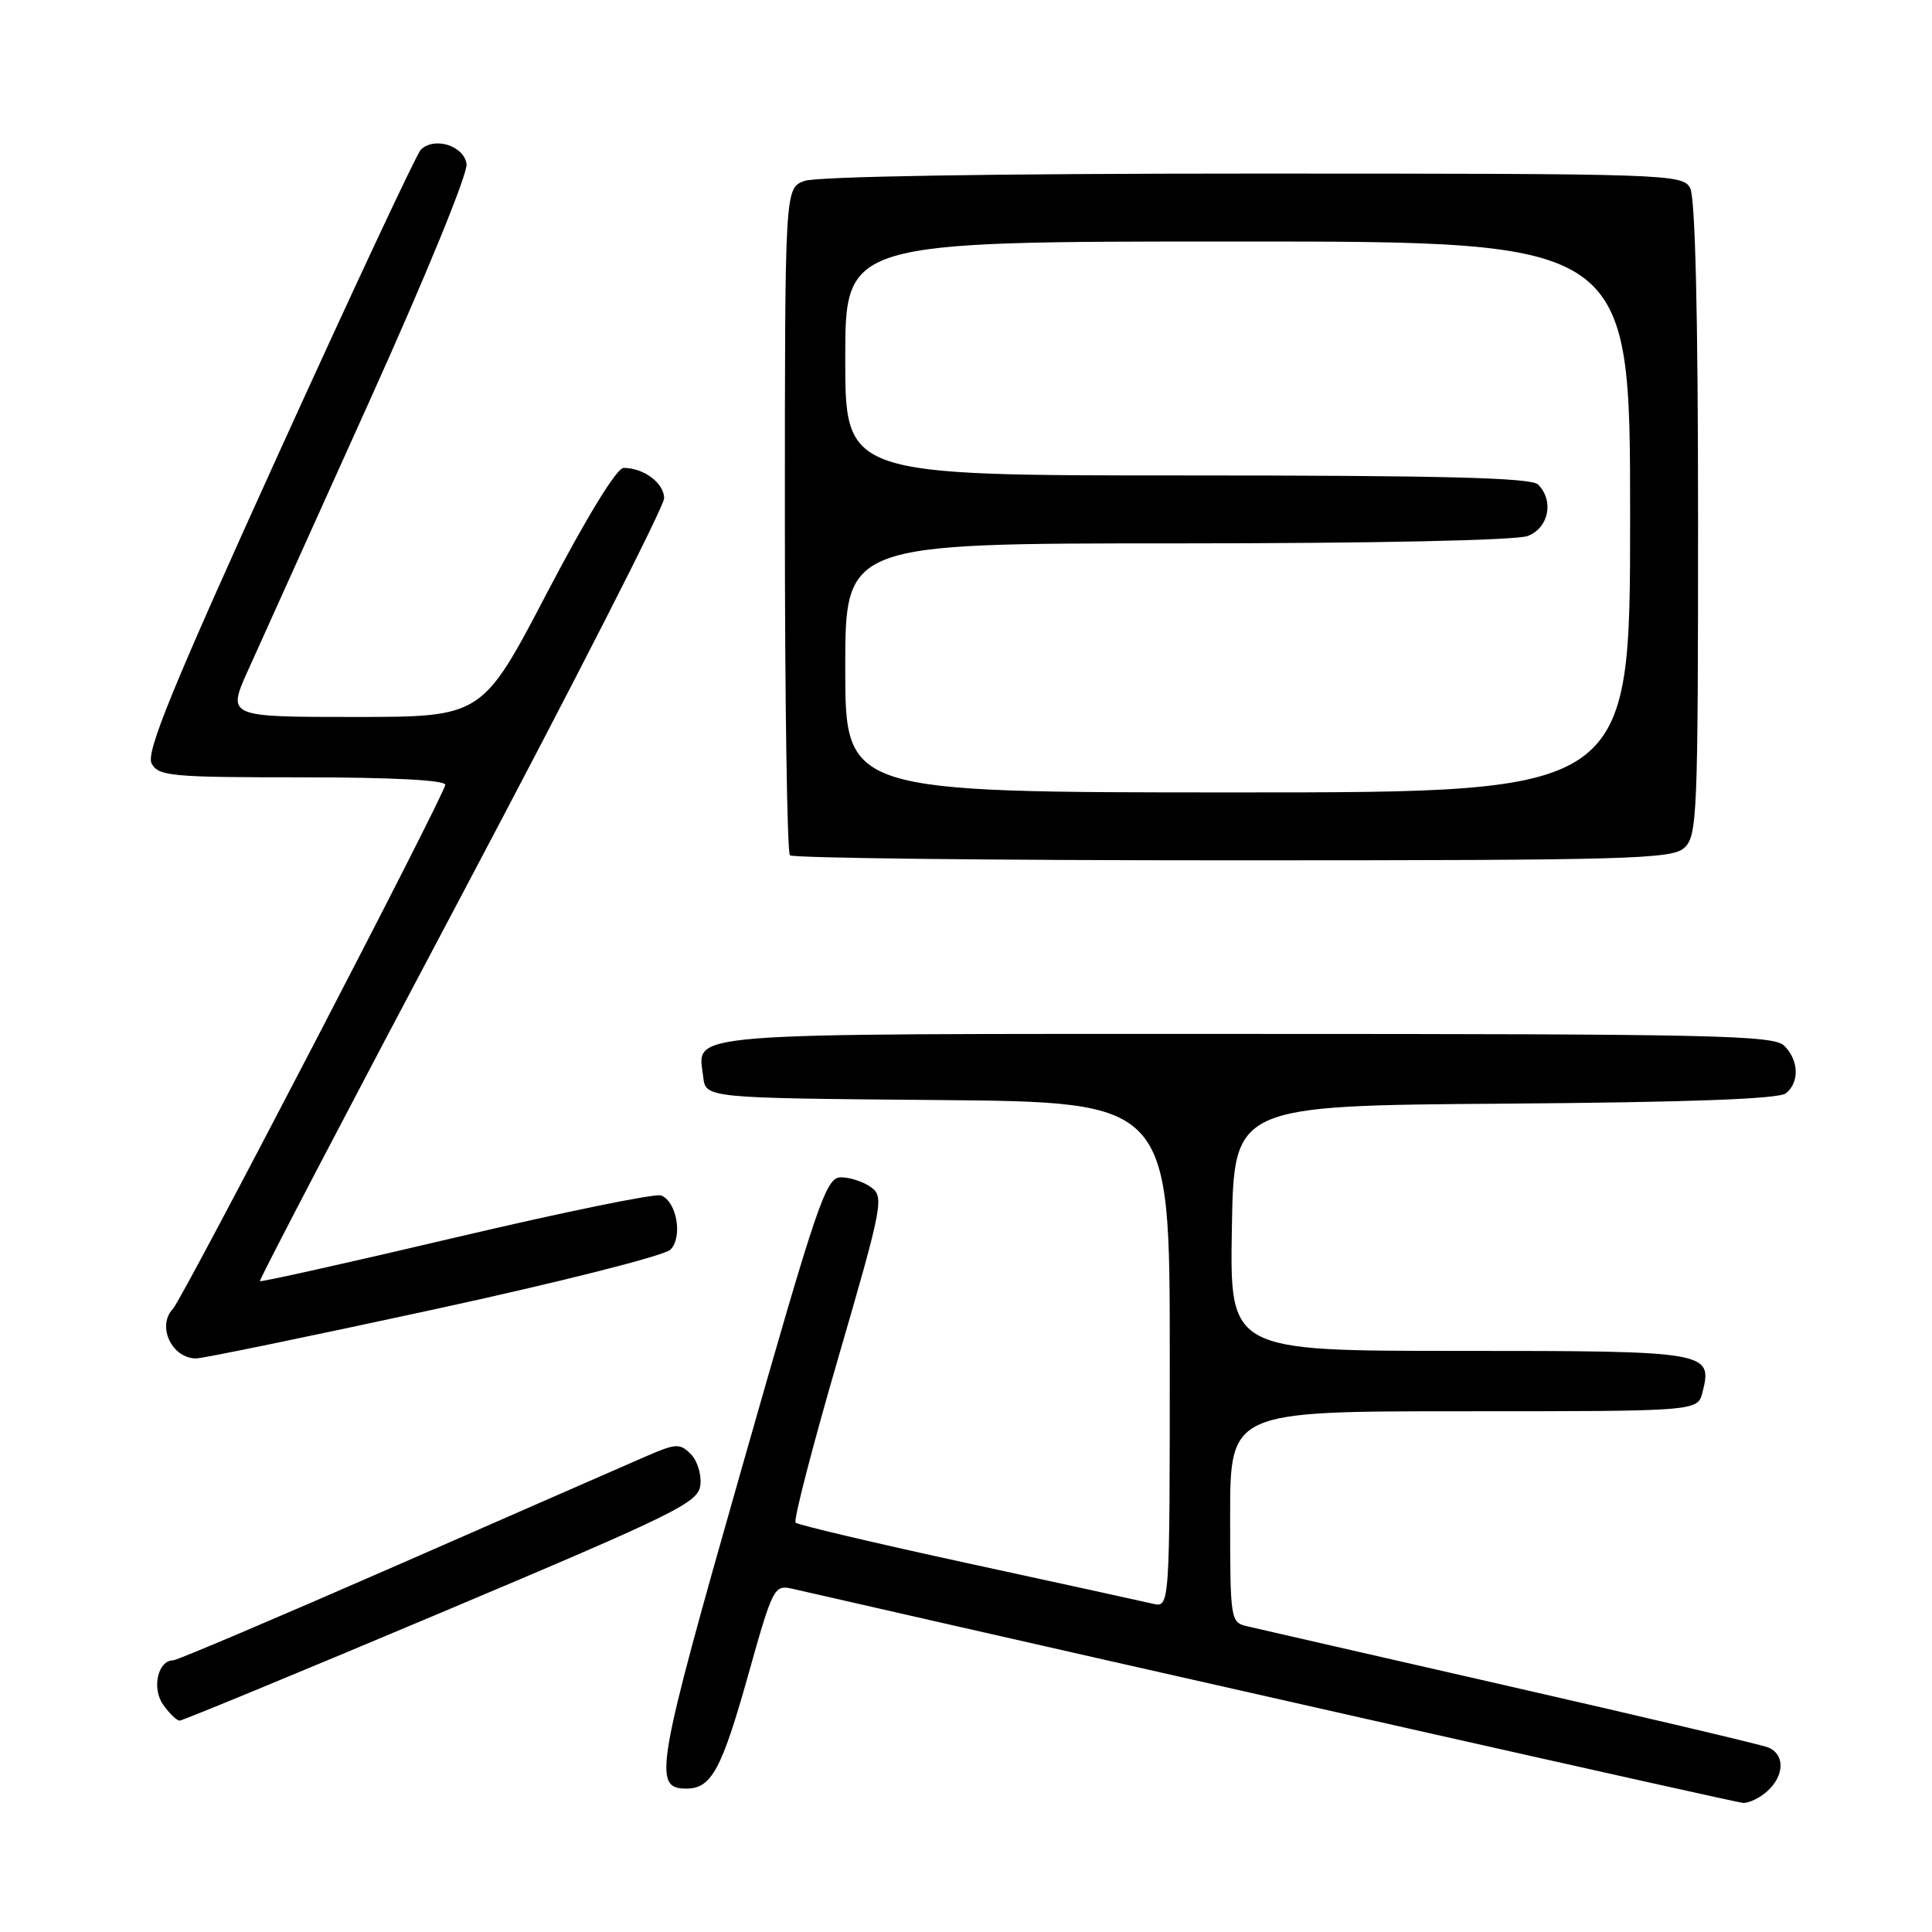 <?xml version="1.0" encoding="UTF-8" standalone="no"?>
<!DOCTYPE svg PUBLIC "-//W3C//DTD SVG 1.1//EN" "http://www.w3.org/Graphics/SVG/1.1/DTD/svg11.dtd" >
<svg xmlns="http://www.w3.org/2000/svg" xmlns:xlink="http://www.w3.org/1999/xlink" version="1.1" viewBox="0 0 256 256">
 <g >
 <path fill="currentColor"
d=" M 234.17 237.35 C 236.49 235.25 236.52 232.42 234.25 231.53 C 233.29 231.16 217.88 227.52 200.00 223.44 C 182.12 219.36 166.49 215.78 165.25 215.49 C 163.05 214.97 163.00 214.66 163.00 200.98 C 163.00 187.00 163.00 187.00 193.98 187.00 C 224.96 187.00 224.96 187.00 225.59 184.49 C 226.95 179.09 226.42 179.00 193.35 179.00 C 162.95 179.00 162.95 179.00 163.23 162.75 C 163.50 146.50 163.50 146.50 199.41 146.24 C 223.89 146.06 235.75 145.62 236.66 144.86 C 238.46 143.37 238.35 140.49 236.43 138.57 C 235.03 137.17 227.18 137.00 165.05 137.00 C 88.86 137.00 92.49 136.71 93.18 142.69 C 93.50 145.50 93.50 145.50 124.25 145.76 C 155.00 146.03 155.00 146.03 155.00 179.53 C 155.00 213.04 155.00 213.04 152.75 212.50 C 151.51 212.21 140.48 209.79 128.24 207.14 C 115.99 204.48 105.73 202.06 105.42 201.76 C 105.12 201.46 107.66 191.64 111.07 179.93 C 116.95 159.72 117.16 158.59 115.44 157.33 C 114.44 156.60 112.64 156.00 111.44 156.00 C 109.44 156.00 108.41 159.01 98.23 194.74 C 86.89 234.54 86.46 237.00 90.96 237.00 C 94.25 237.00 95.62 234.48 99.11 222.05 C 102.41 210.29 102.57 209.97 105.00 210.52 C 156.53 222.29 229.86 238.81 230.92 238.89 C 231.70 238.95 233.17 238.26 234.17 237.35 Z  M 58.50 213.66 C 89.67 200.52 92.53 199.11 92.80 196.79 C 92.97 195.39 92.40 193.54 91.53 192.67 C 90.09 191.23 89.57 191.26 85.72 192.92 C 83.40 193.93 68.53 200.43 52.68 207.38 C 36.82 214.32 23.45 220.00 22.96 220.00 C 20.93 220.00 20.08 223.67 21.60 225.85 C 22.43 227.03 23.43 228.00 23.81 227.99 C 24.19 227.99 39.80 221.54 58.50 213.66 Z  M 57.49 173.51 C 73.95 169.94 88.05 166.38 88.83 165.59 C 90.50 163.93 89.68 159.20 87.59 158.40 C 86.85 158.11 74.64 160.61 60.46 163.95 C 46.29 167.29 34.58 169.90 34.44 169.76 C 34.30 169.62 46.30 146.66 61.10 118.75 C 75.89 90.83 88.00 67.11 88.00 66.03 C 88.00 64.02 85.31 62.00 82.64 62.00 C 81.72 62.00 77.81 68.39 72.51 78.50 C 63.89 95.00 63.89 95.00 46.98 95.00 C 30.08 95.00 30.08 95.00 32.90 88.75 C 34.45 85.31 41.66 69.33 48.92 53.23 C 56.42 36.61 62.00 22.99 61.82 21.73 C 61.47 19.29 57.53 18.07 55.75 19.85 C 55.19 20.41 46.72 38.52 36.92 60.09 C 22.80 91.17 19.31 99.71 20.09 101.16 C 20.99 102.85 22.65 103.00 40.04 103.00 C 51.88 103.00 59.00 103.37 59.00 103.99 C 59.00 105.15 24.23 172.04 22.90 173.45 C 20.75 175.72 22.77 180.00 25.99 180.00 C 26.86 180.00 41.04 177.08 57.49 173.51 Z  M 223.17 112.35 C 224.89 110.79 225.00 108.11 225.00 68.78 C 225.00 41.80 224.63 26.18 223.96 24.93 C 222.96 23.06 221.26 23.00 166.03 23.00 C 131.48 23.00 108.12 23.38 106.57 23.98 C 104.00 24.95 104.00 24.95 104.00 68.81 C 104.00 92.93 104.30 112.97 104.67 113.33 C 105.03 113.70 131.44 114.00 163.34 114.00 C 215.91 114.00 221.51 113.84 223.17 112.35 Z  M 112.00 88.50 C 112.00 72.00 112.00 72.00 155.93 72.00 C 182.06 72.00 200.91 71.60 202.43 71.02 C 205.22 69.96 205.95 66.35 203.80 64.20 C 202.90 63.30 191.20 63.00 157.30 63.00 C 112.00 63.00 112.00 63.00 112.00 47.50 C 112.00 32.00 112.00 32.00 164.00 32.00 C 216.00 32.00 216.00 32.00 216.00 68.50 C 216.00 105.00 216.00 105.00 164.00 105.00 C 112.00 105.00 112.00 105.00 112.00 88.50 Z "/>
</g>
</svg>